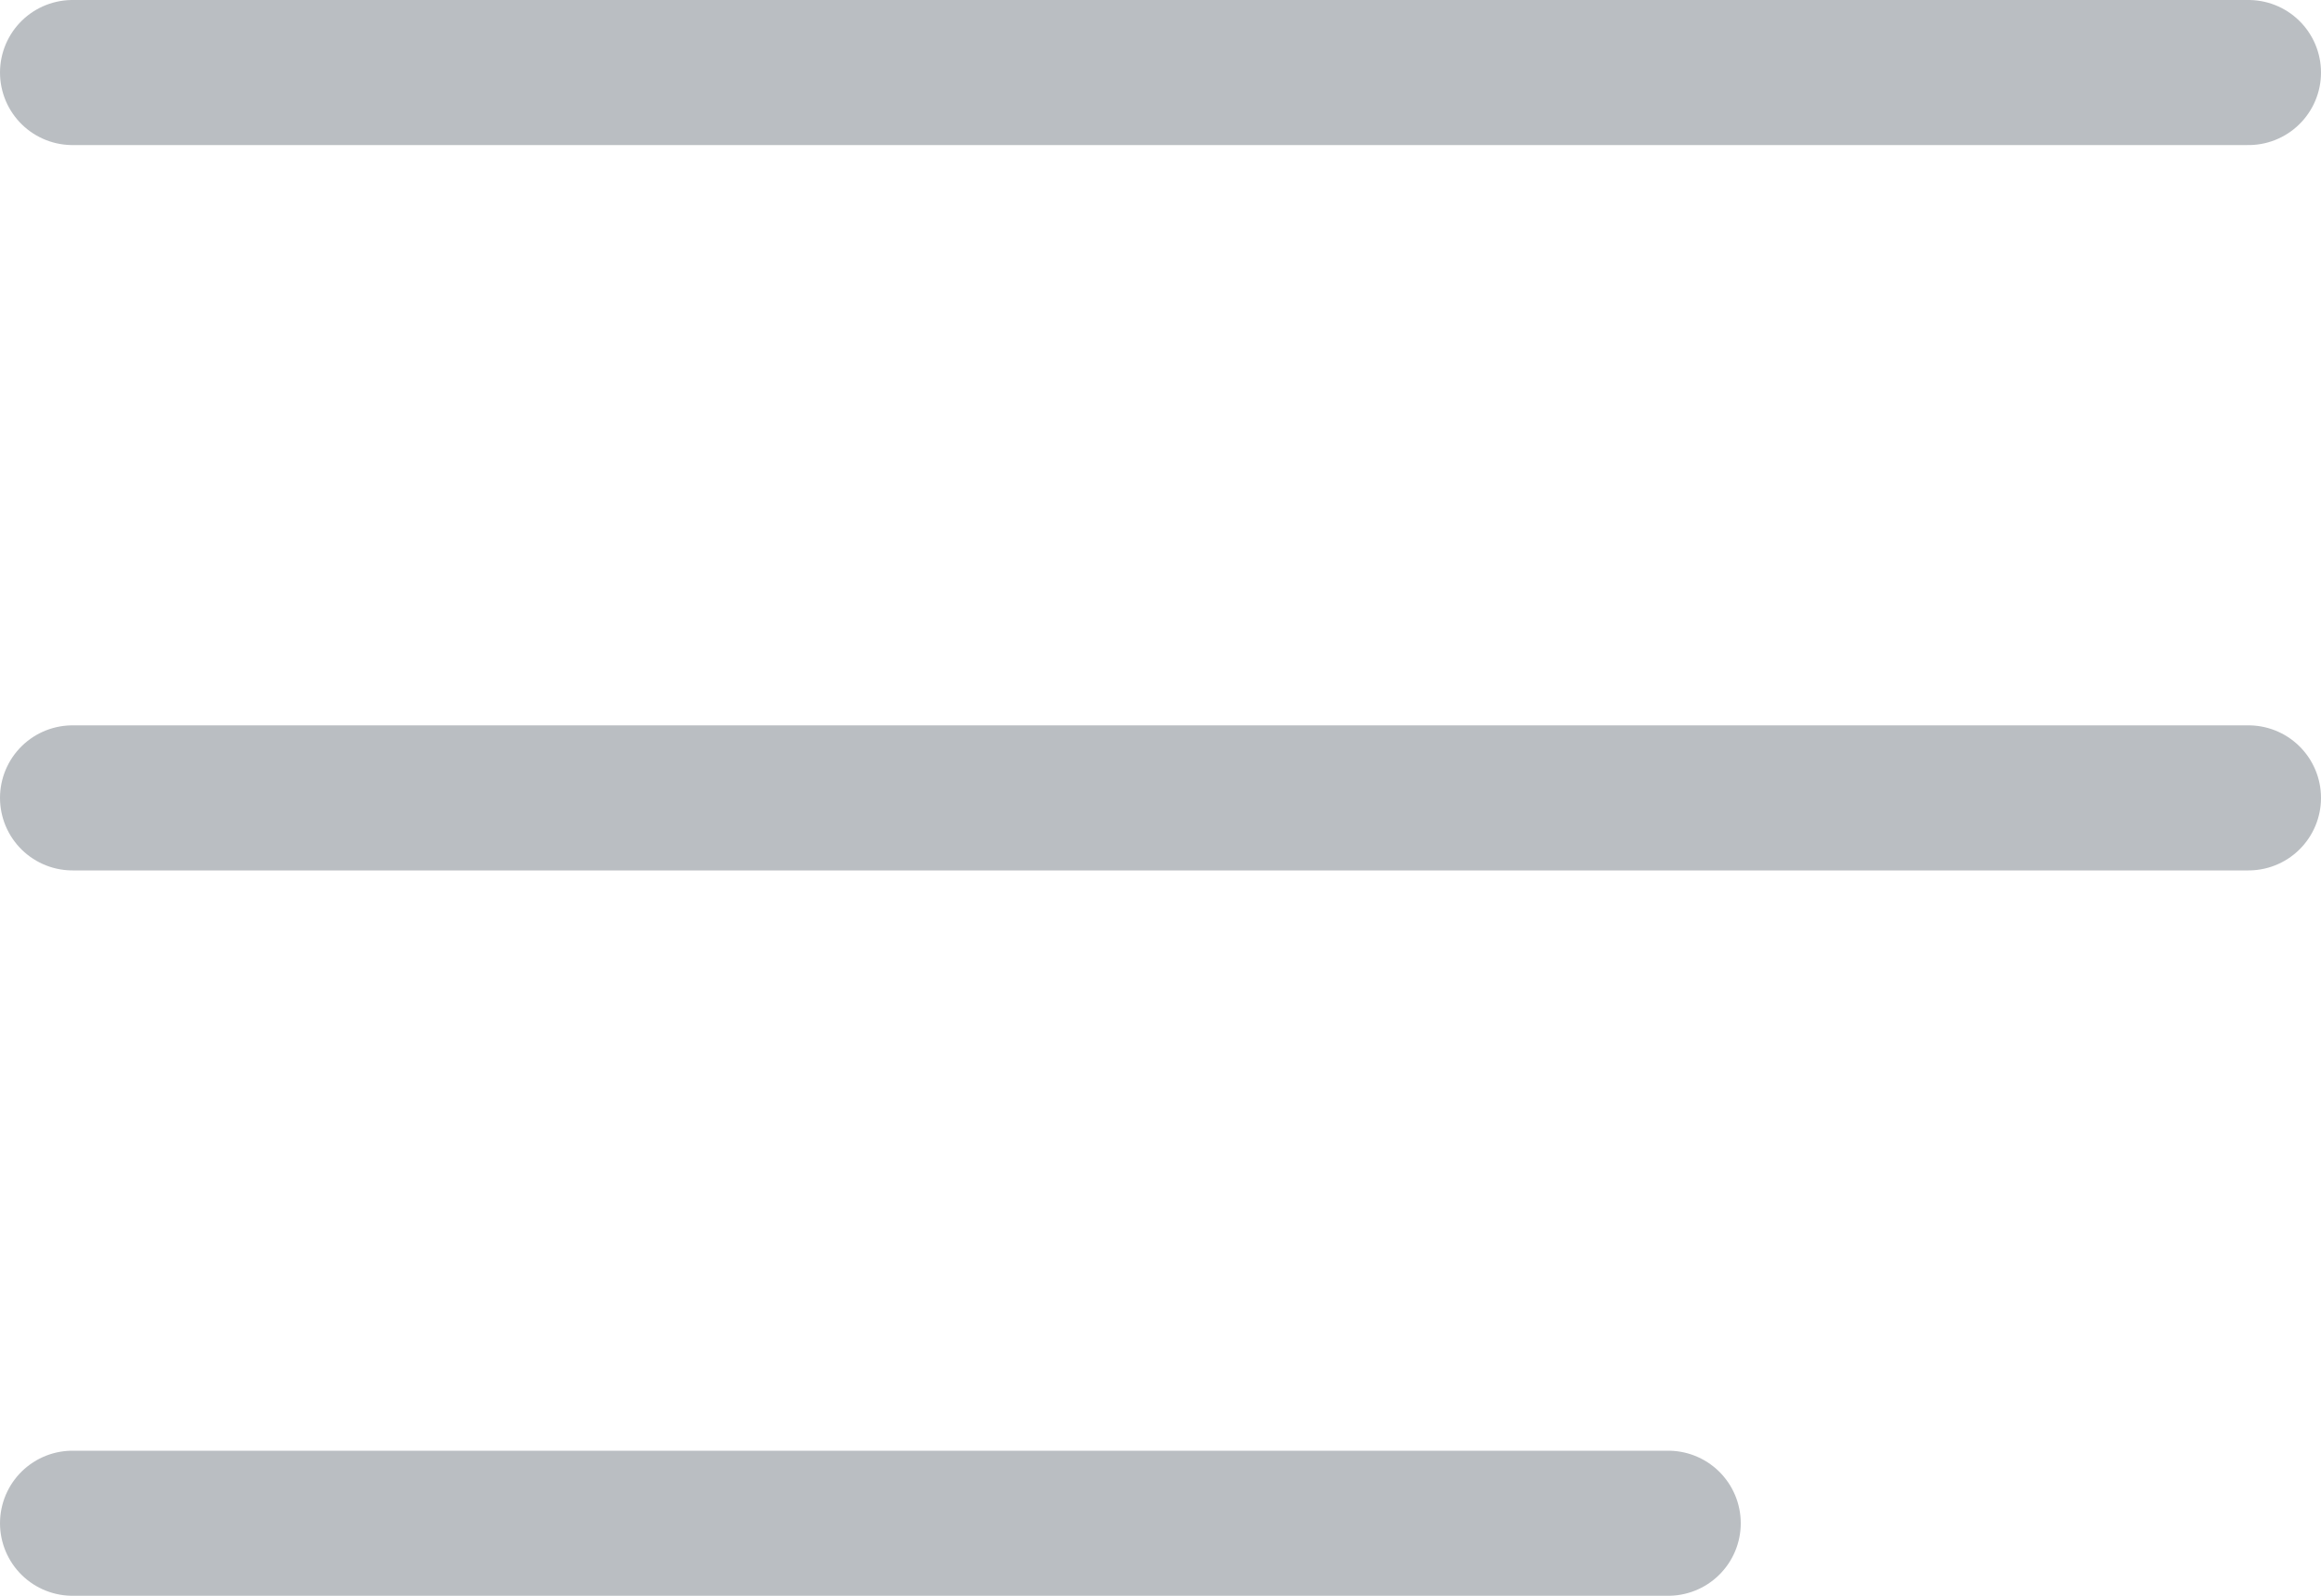 <?xml version="1.0" encoding="UTF-8"?>
<svg width="16px" height="11px" viewBox="0 0 16 11" version="1.1" xmlns="http://www.w3.org/2000/svg" xmlns:xlink="http://www.w3.org/1999/xlink">
    <!-- Generator: Sketch 53.2 (72643) - https://sketchapp.com -->
    <title>Group 14</title>
    <desc>Created with Sketch.</desc>
    <g id="Symbols" stroke="none" stroke-width="1" fill="none" fill-rule="evenodd" stroke-linecap="round" stroke-linejoin="round">
        <g id="Group-14" transform="translate(0.5, 0)" stroke="#BABEC2">
            <path d="M-2.27373675e-13,0.5 L15,0.5" id="Line-3"></path>
            <path d="M-2.27373675e-13,5.5 L15,5.5" id="Line-3"></path>
            <path d="M1.45661261e-13,10.5 L11,10.5" id="Line-3"></path>
        </g>
    </g>
</svg>